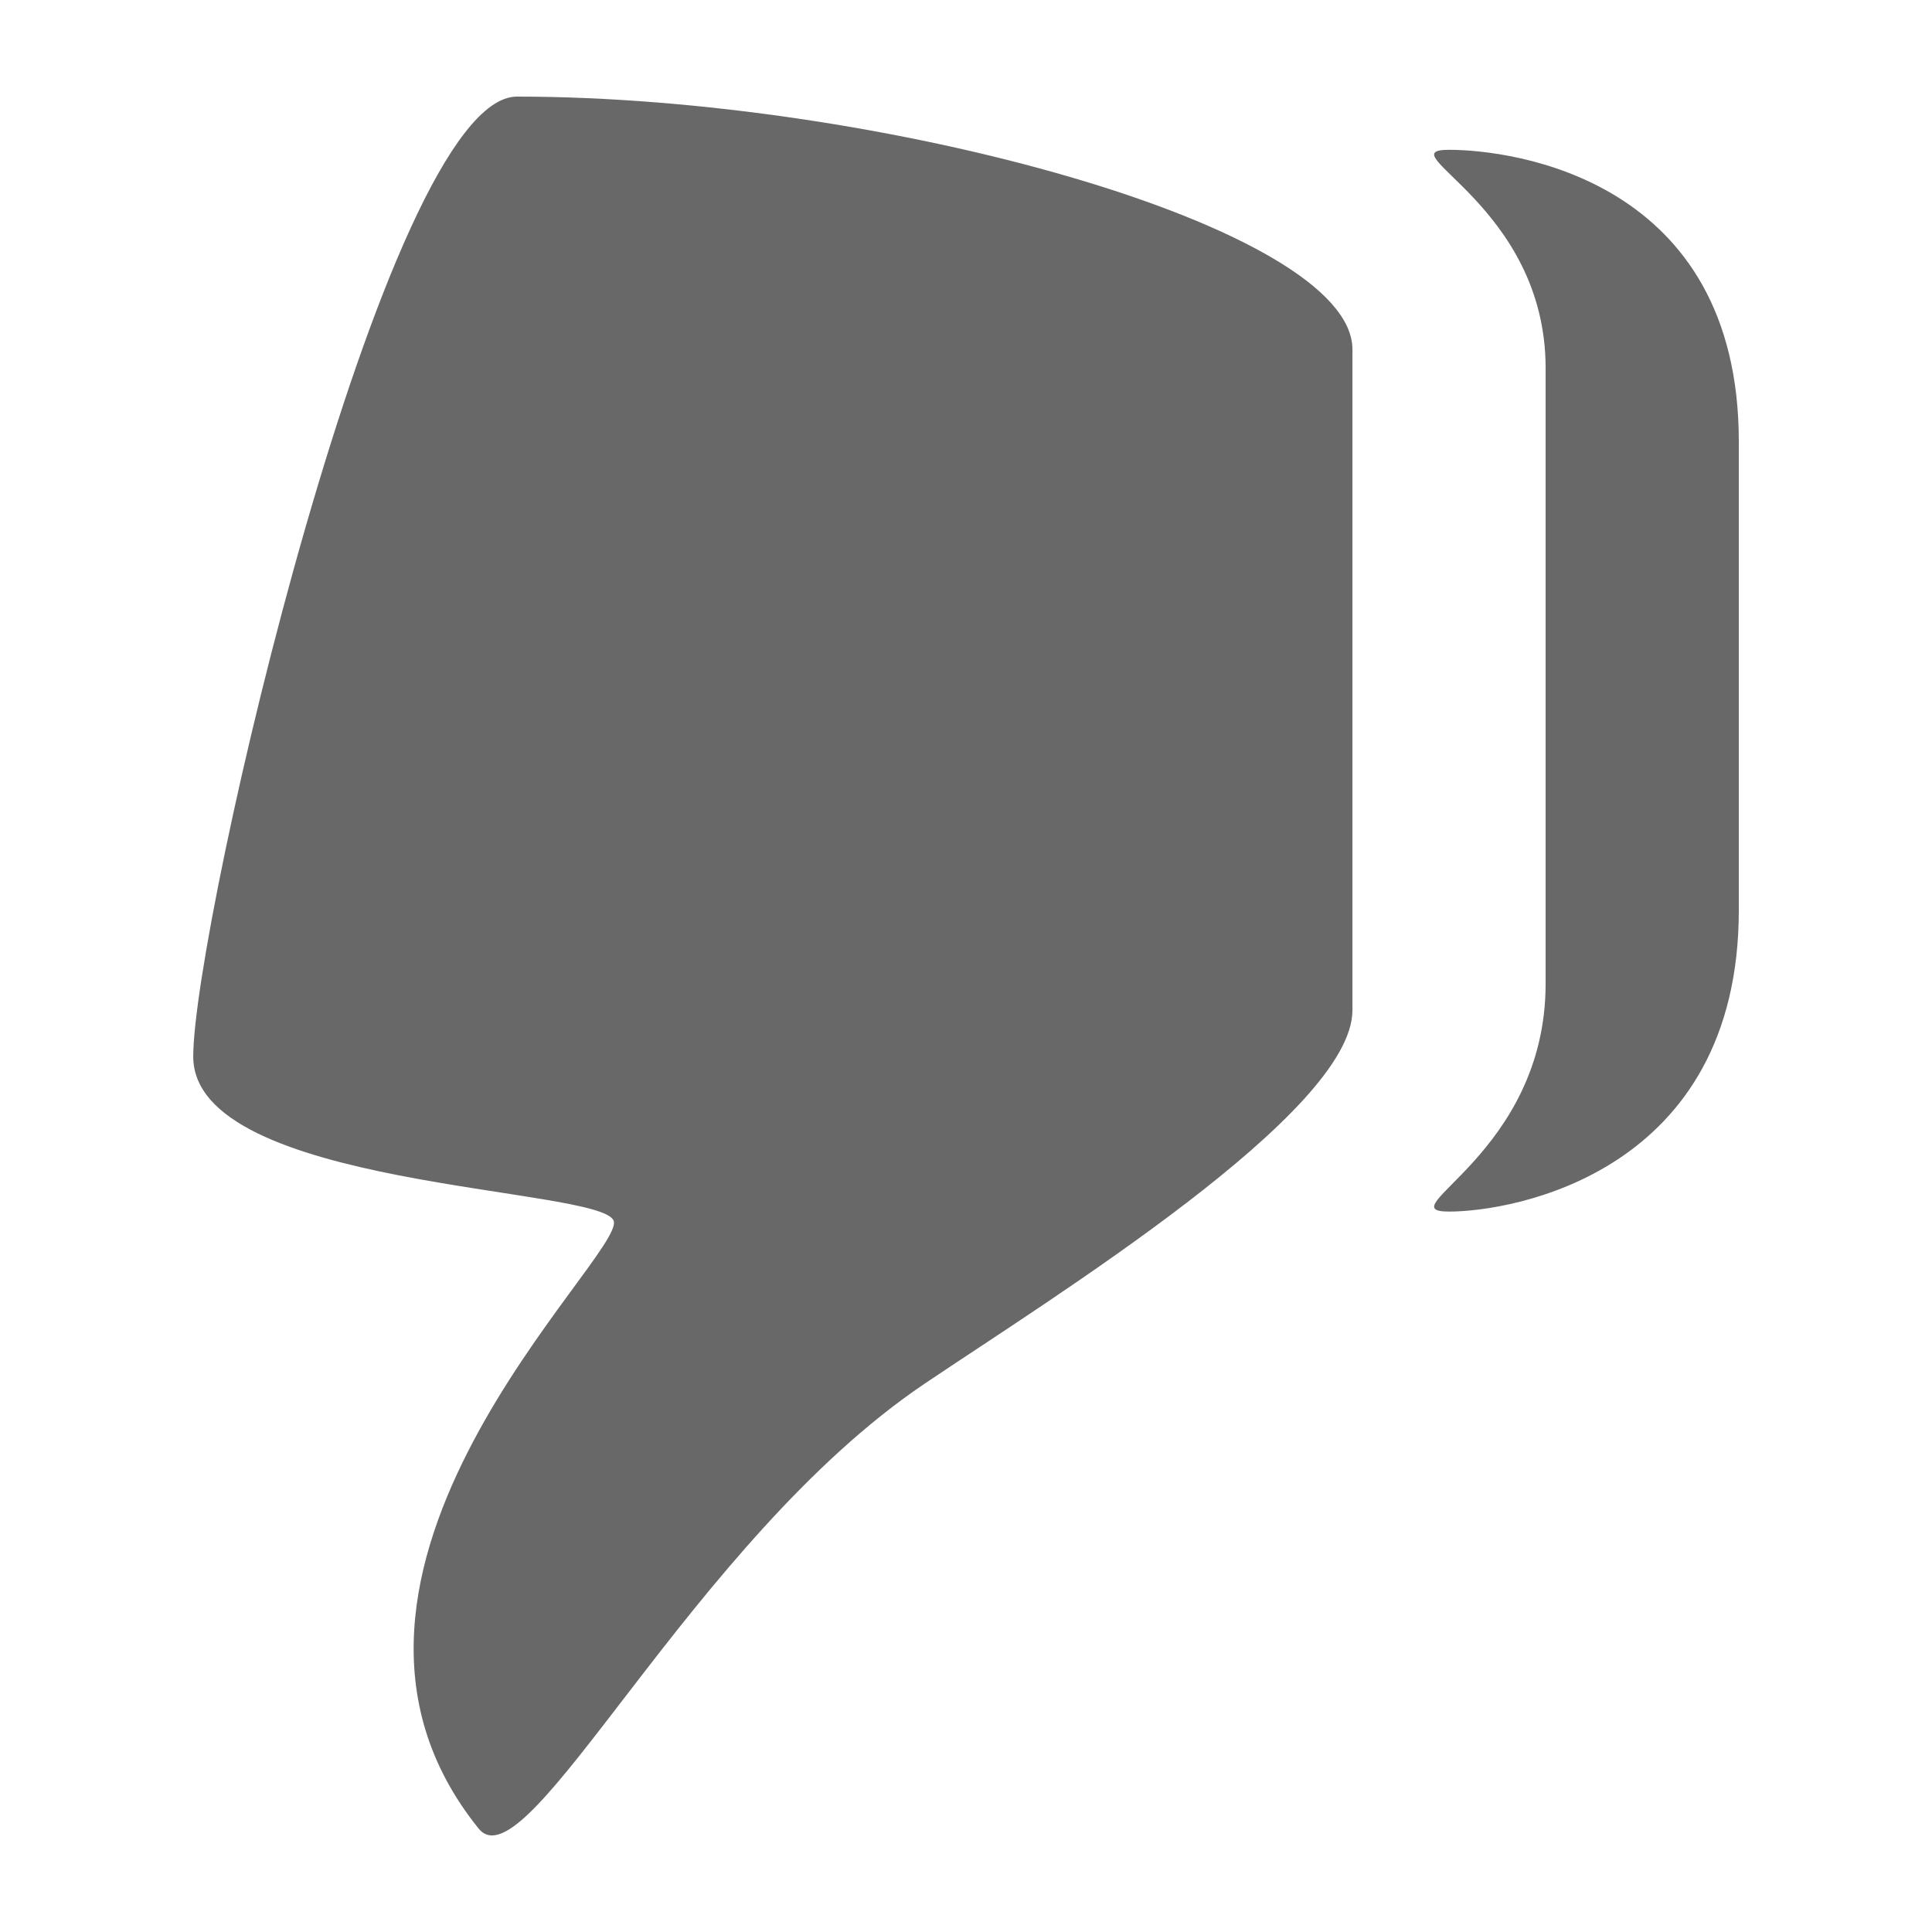 <?xml version="1.0" encoding="utf-8"?>
<!-- Generator: Adobe Illustrator 15.1.0, SVG Export Plug-In . SVG Version: 6.00 Build 0)  -->
<!DOCTYPE svg PUBLIC "-//W3C//DTD SVG 1.1//EN" "http://www.w3.org/Graphics/SVG/1.1/DTD/svg11.dtd">
<svg version="1.1" id="Layer_1" xmlns="http://www.w3.org/2000/svg" xmlns:xlink="http://www.w3.org/1999/xlink" x="0px" y="0px"
	 width="100px" height="100px" viewBox="0 0 100 100" enable-background="new 0 0 100 100" xml:space="preserve">
<path fill="#686869" d="M31.762,63.187c0.658,1.777-17.699,18.172-6.99,31.457c2.508,3.108,11.006-14.875,23.076-23.018
	c6.66-4.492,22.154-14.054,22.154-19.336V18.088C70.002,11.729,45.434,5,26.756,5c-6.838,0-16.754,42.877-16.754,49.688
	C10.002,61.525,31.102,61.408,31.762,63.187z M75.001,62.711c3.289,0,14.999-2,15-15.608V22.863c0-13.609-11.711-15.109-15-15.109
	c-3.286,0,5,2.863,5,11.297v31.864C80.001,59.757,71.715,62.711,75.001,62.711z"/>
</svg>
